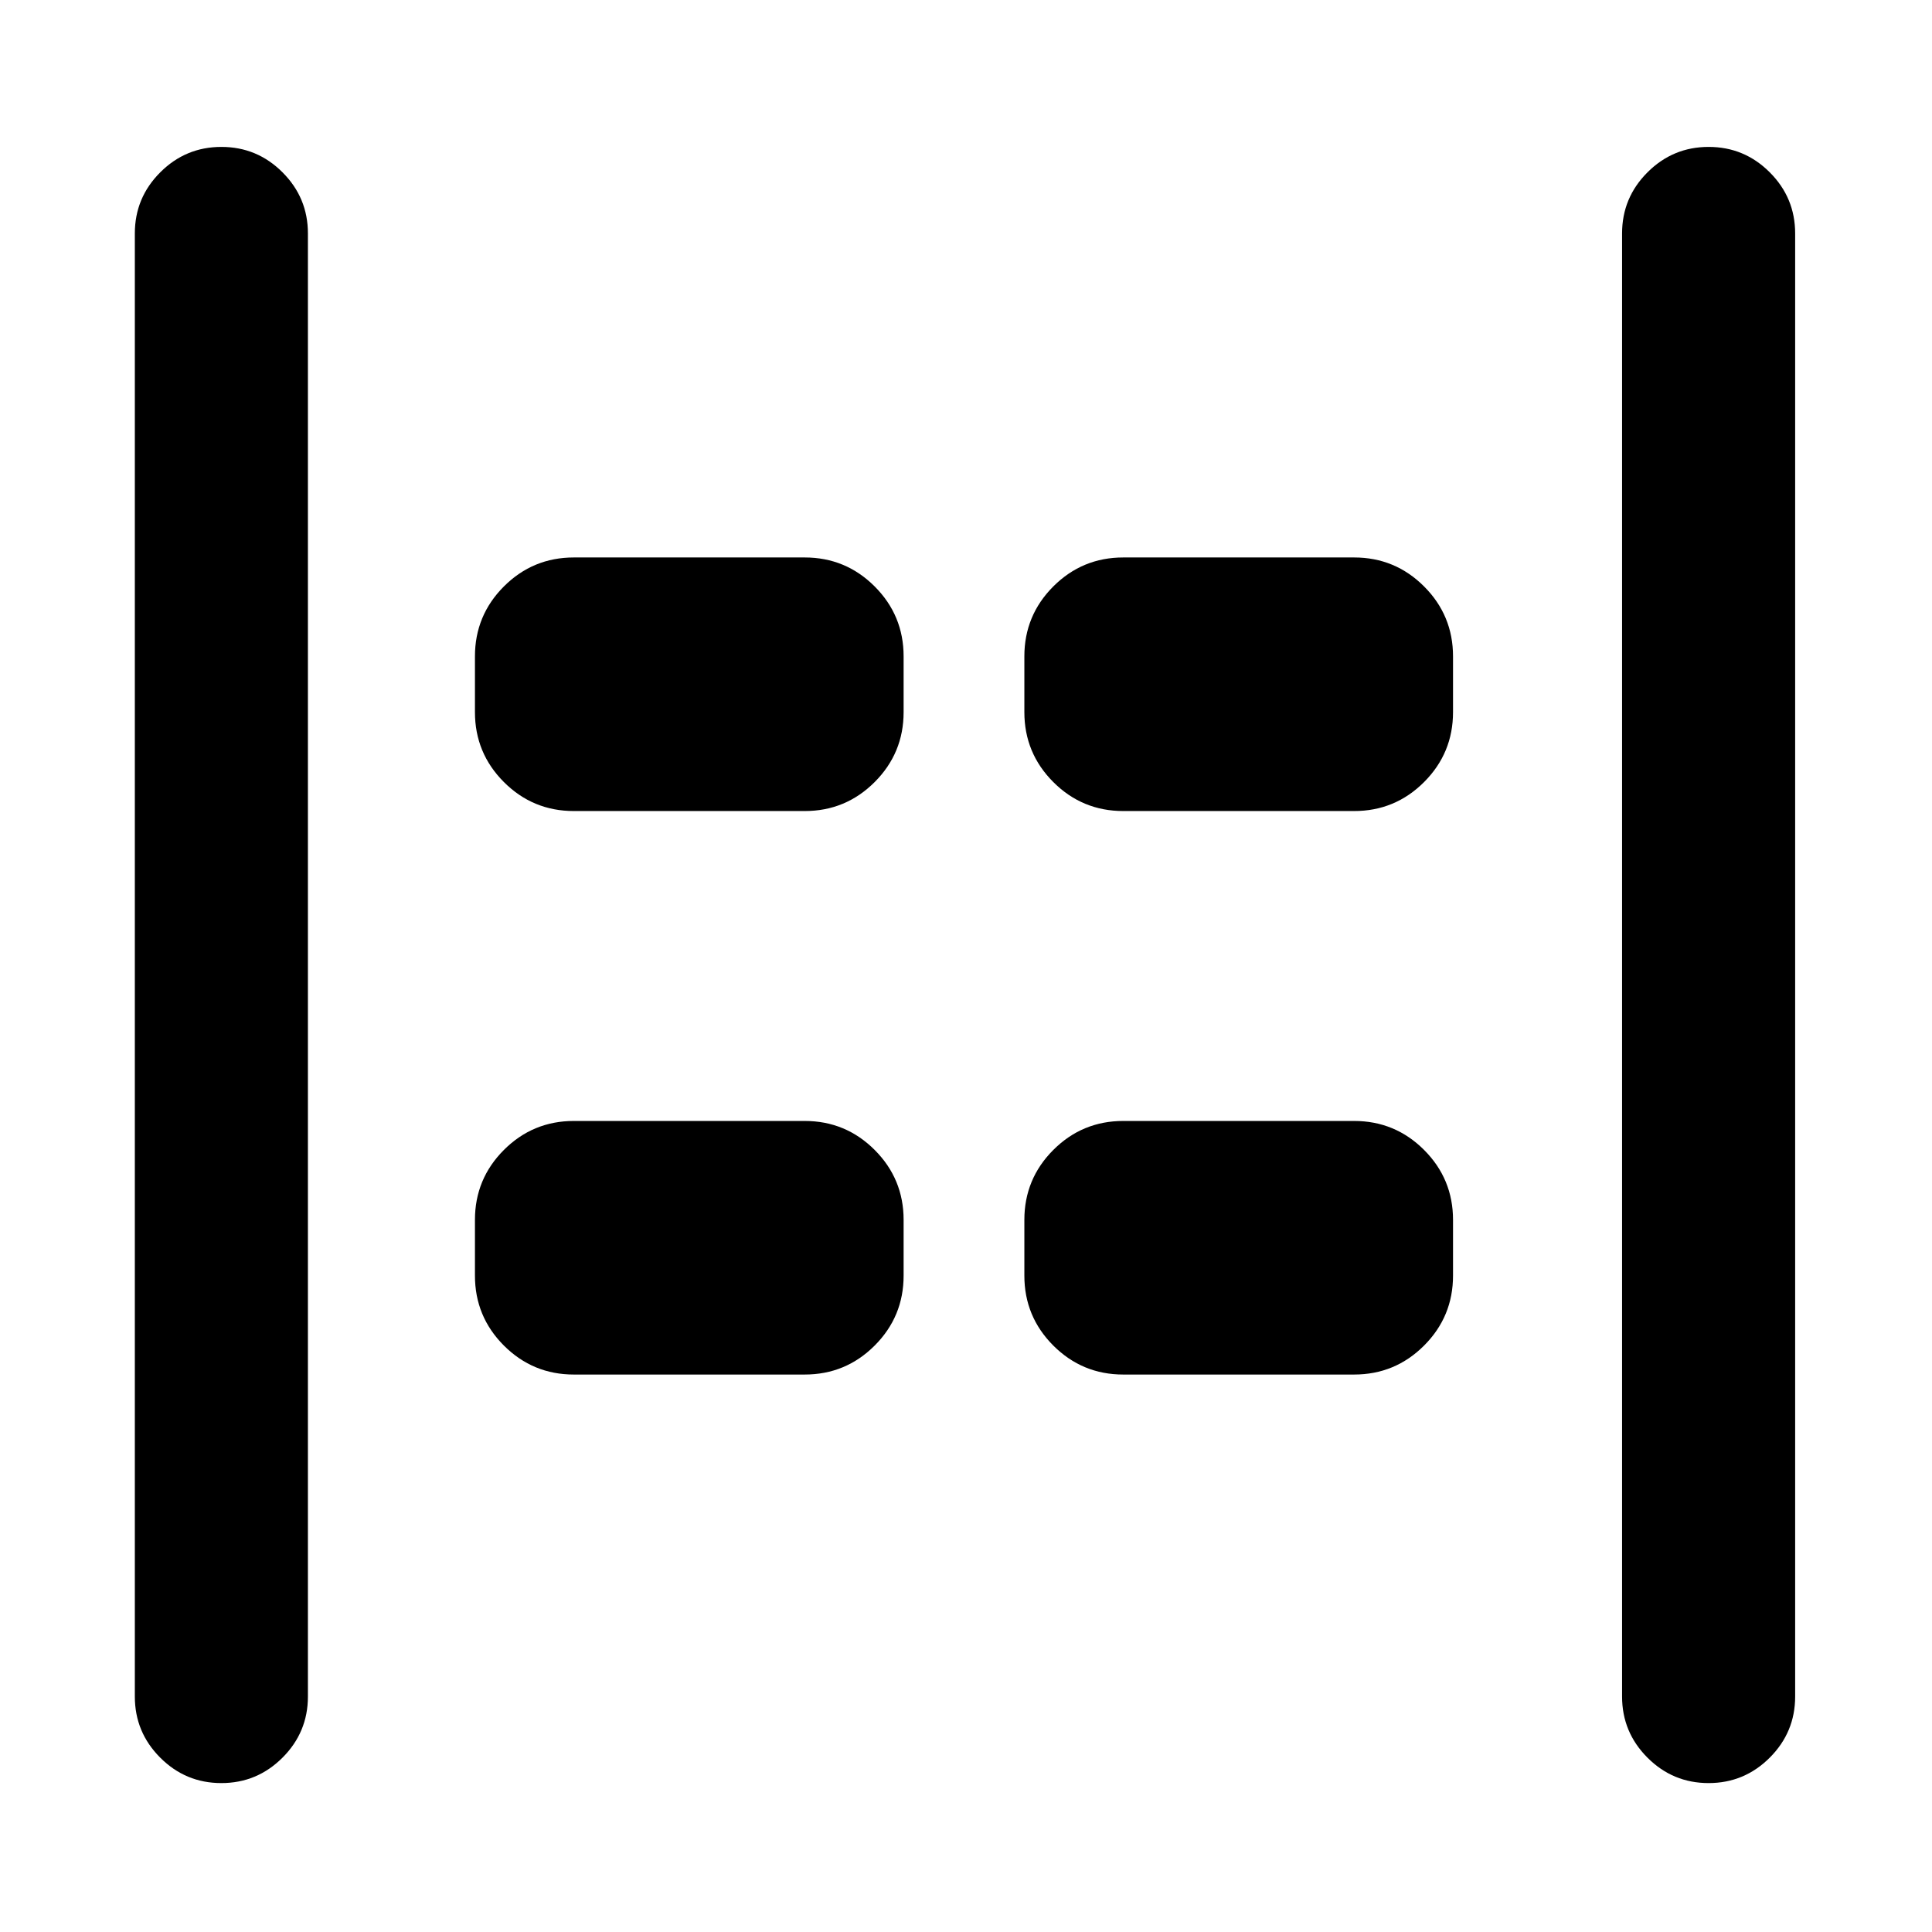 <svg xmlns="http://www.w3.org/2000/svg" height="24" viewBox="0 -960 960 960" width="24"><path d="M848.99-74q-17.76 0-30.37-12.63Q806-99.25 806-117v-727q0-17.75 12.63-30.37Q831.26-887 849.01-887q17.76 0 30.37 12.63Q892-861.75 892-844v727q0 17.75-12.63 30.37Q866.74-74 848.99-74Zm-739 0q-17.76 0-30.37-12.63Q67-99.25 67-117v-727q0-17.75 12.63-30.37Q92.26-887 110.01-887q17.76 0 30.37 12.63Q153-861.75 153-844v727q0 17.75-12.63 30.37Q127.74-74 109.99-74Zm448.16-483q-20.36 0-34.76-14.39Q509-585.79 509-606.15v-27.7q0-20.36 14.39-34.76Q537.79-683 558.15-683h114.7q20.36 0 34.76 14.39Q722-654.21 722-633.85v27.7q0 20.36-14.39 34.76Q693.21-557 672.85-557h-114.7Zm-273 0q-20.36 0-34.76-14.39Q236-585.79 236-606.15v-27.7q0-20.36 14.39-34.76Q264.79-683 285.15-683h114.7q20.36 0 34.76 14.39Q449-654.21 449-633.85v27.7q0 20.36-14.39 34.76Q420.21-557 399.85-557h-114.7Zm273 280q-20.36 0-34.76-14.39Q509-305.79 509-326.15v-27.7q0-20.36 14.39-34.76Q537.79-403 558.15-403h114.7q20.36 0 34.76 14.39Q722-374.21 722-353.85v27.7q0 20.36-14.39 34.76Q693.21-277 672.85-277h-114.7Zm-273 0q-20.36 0-34.76-14.39Q236-305.79 236-326.15v-27.7q0-20.36 14.39-34.76Q264.79-403 285.15-403h114.7q20.36 0 34.76 14.39Q449-374.21 449-353.85v27.7q0 20.36-14.39 34.76Q420.21-277 399.85-277h-114.7Z"/></svg>